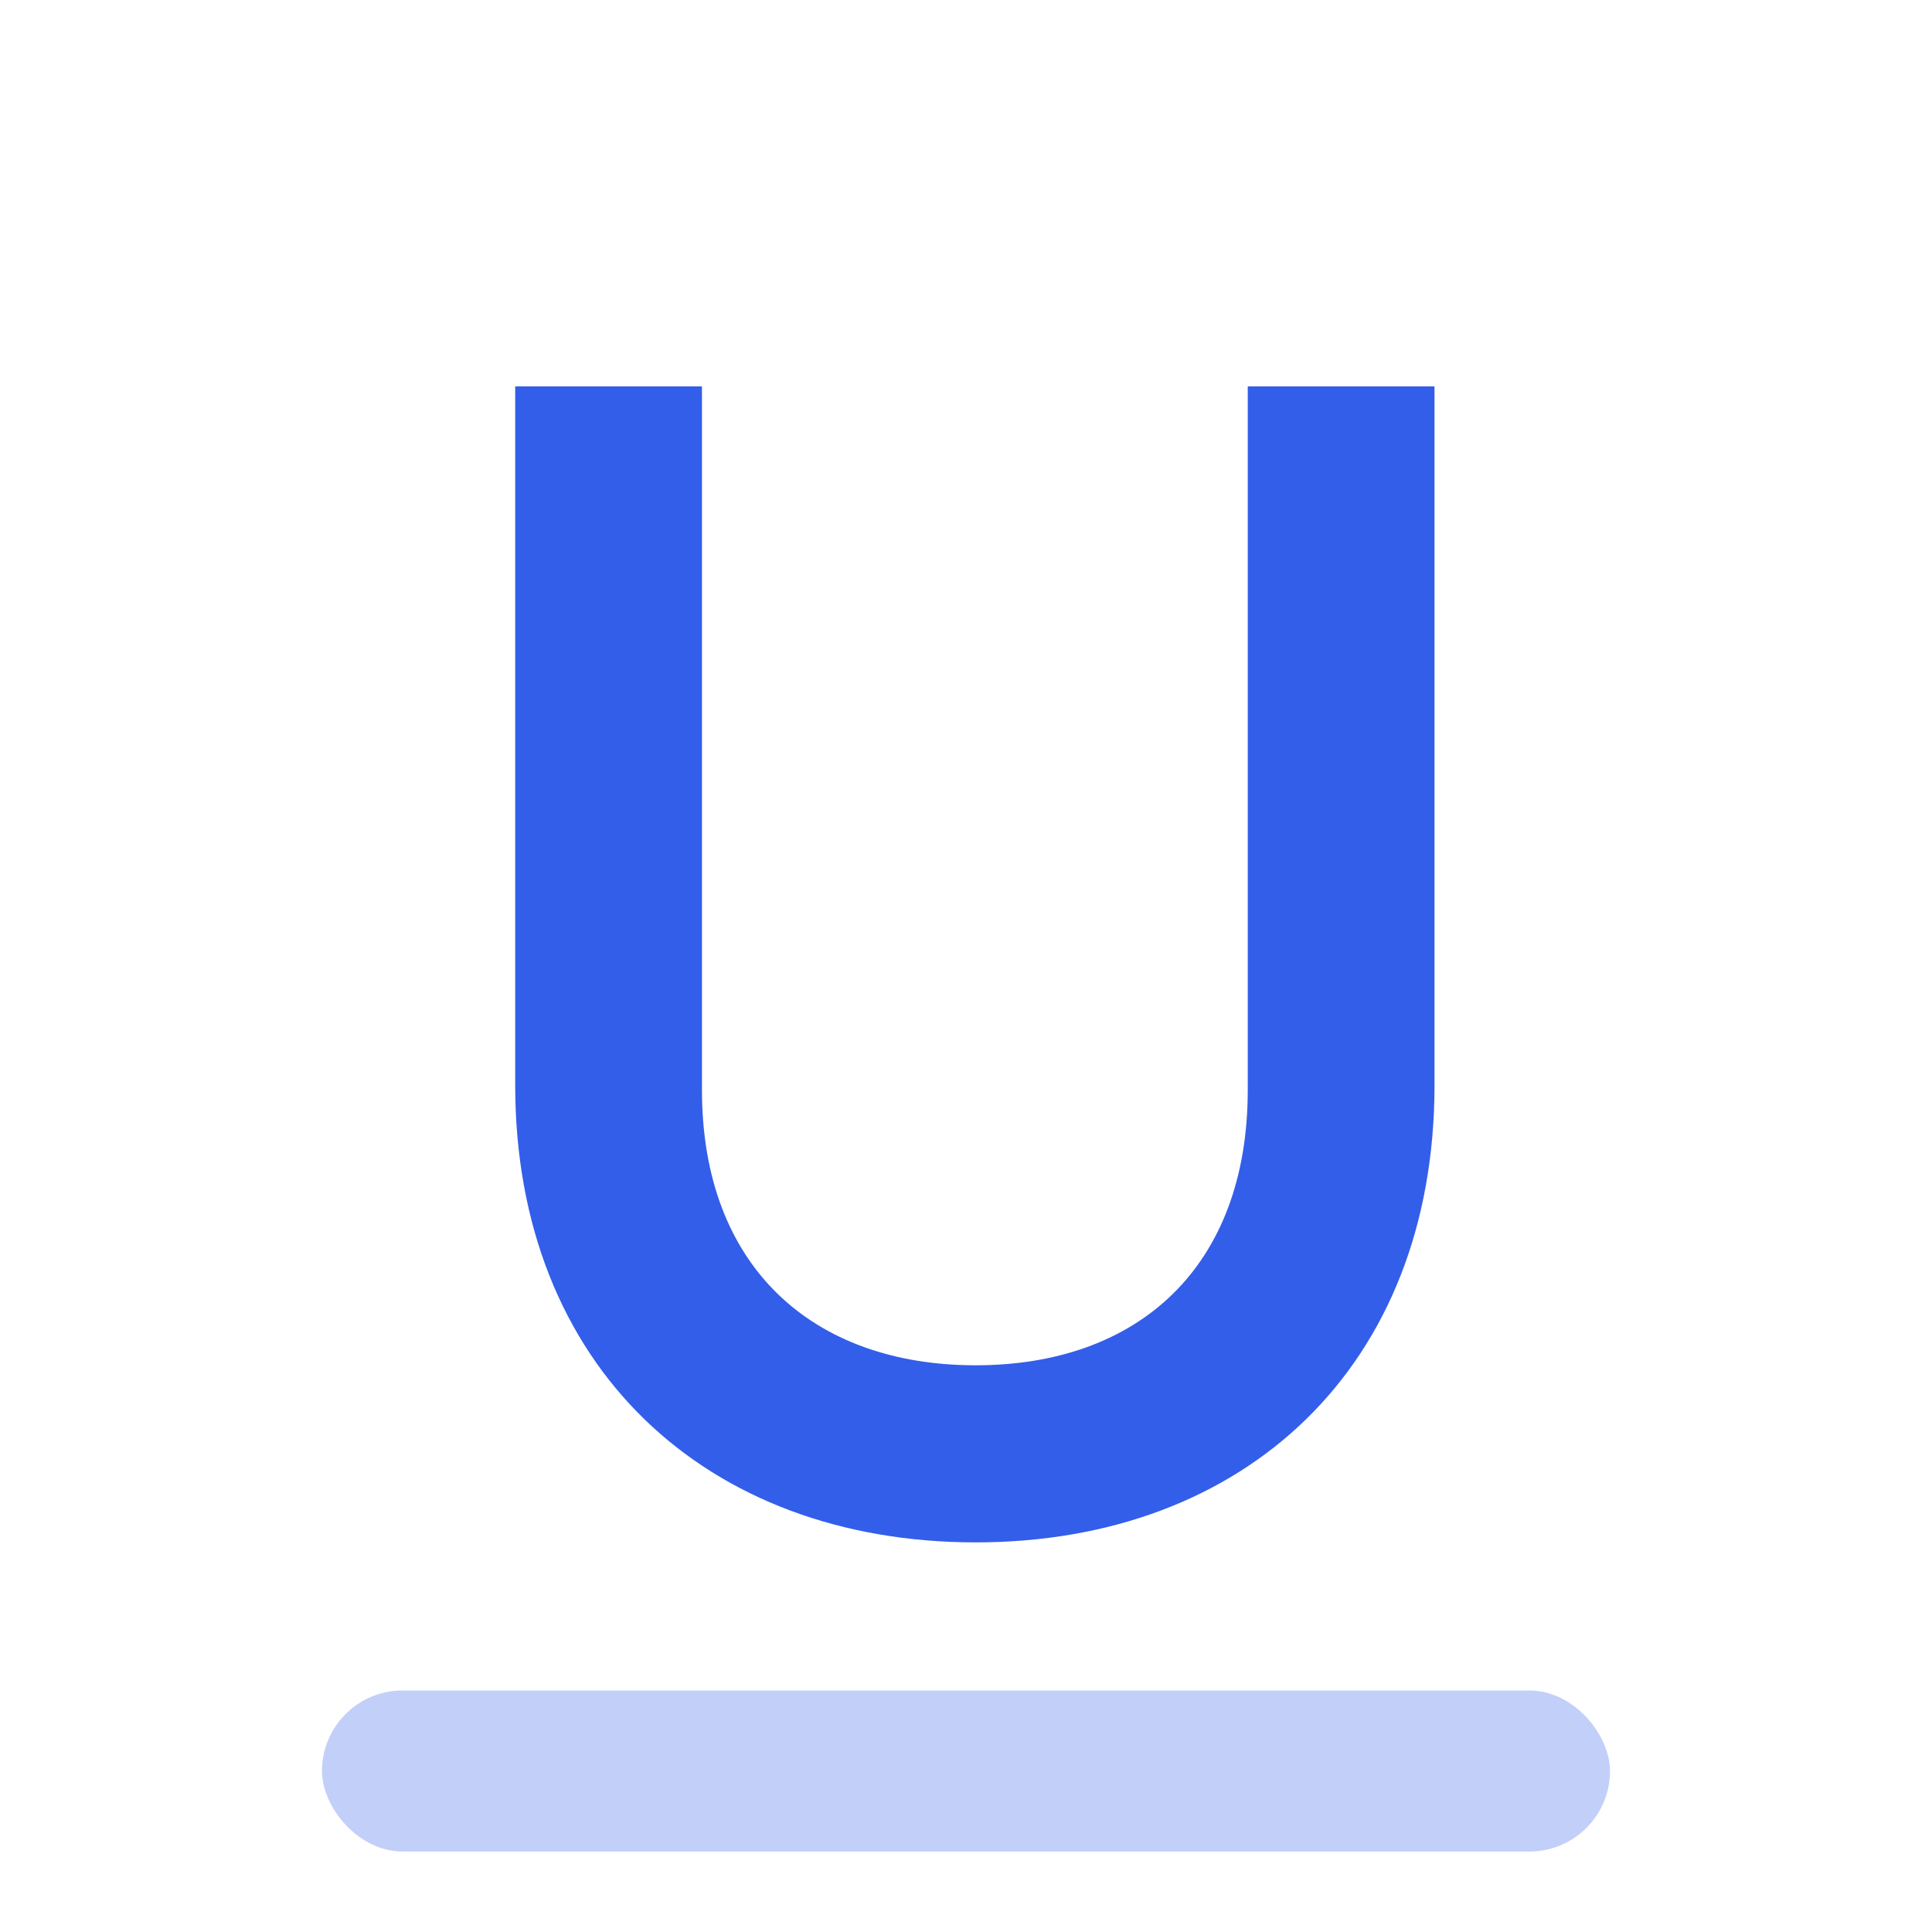 <svg width="24" height="24" xmlns="http://www.w3.org/2000/svg"><g fill="none" fill-rule="evenodd"><path d="M0 0h24v24H0z"/><path d="M12.12 19.16c-3.34 0-5.72-2.18-5.72-5.68V4.8h2.32v8.74c0 2.2 1.38 3.42 3.4 3.42s3.38-1.22 3.38-3.42V4.8h2.32v8.68c0 3.5-2.36 5.68-5.7 5.68z" fill="#335EEA"/><rect fill="#335EEA" opacity=".3" x="4" y="21" width="16" height="2" rx="1"/></g></svg>